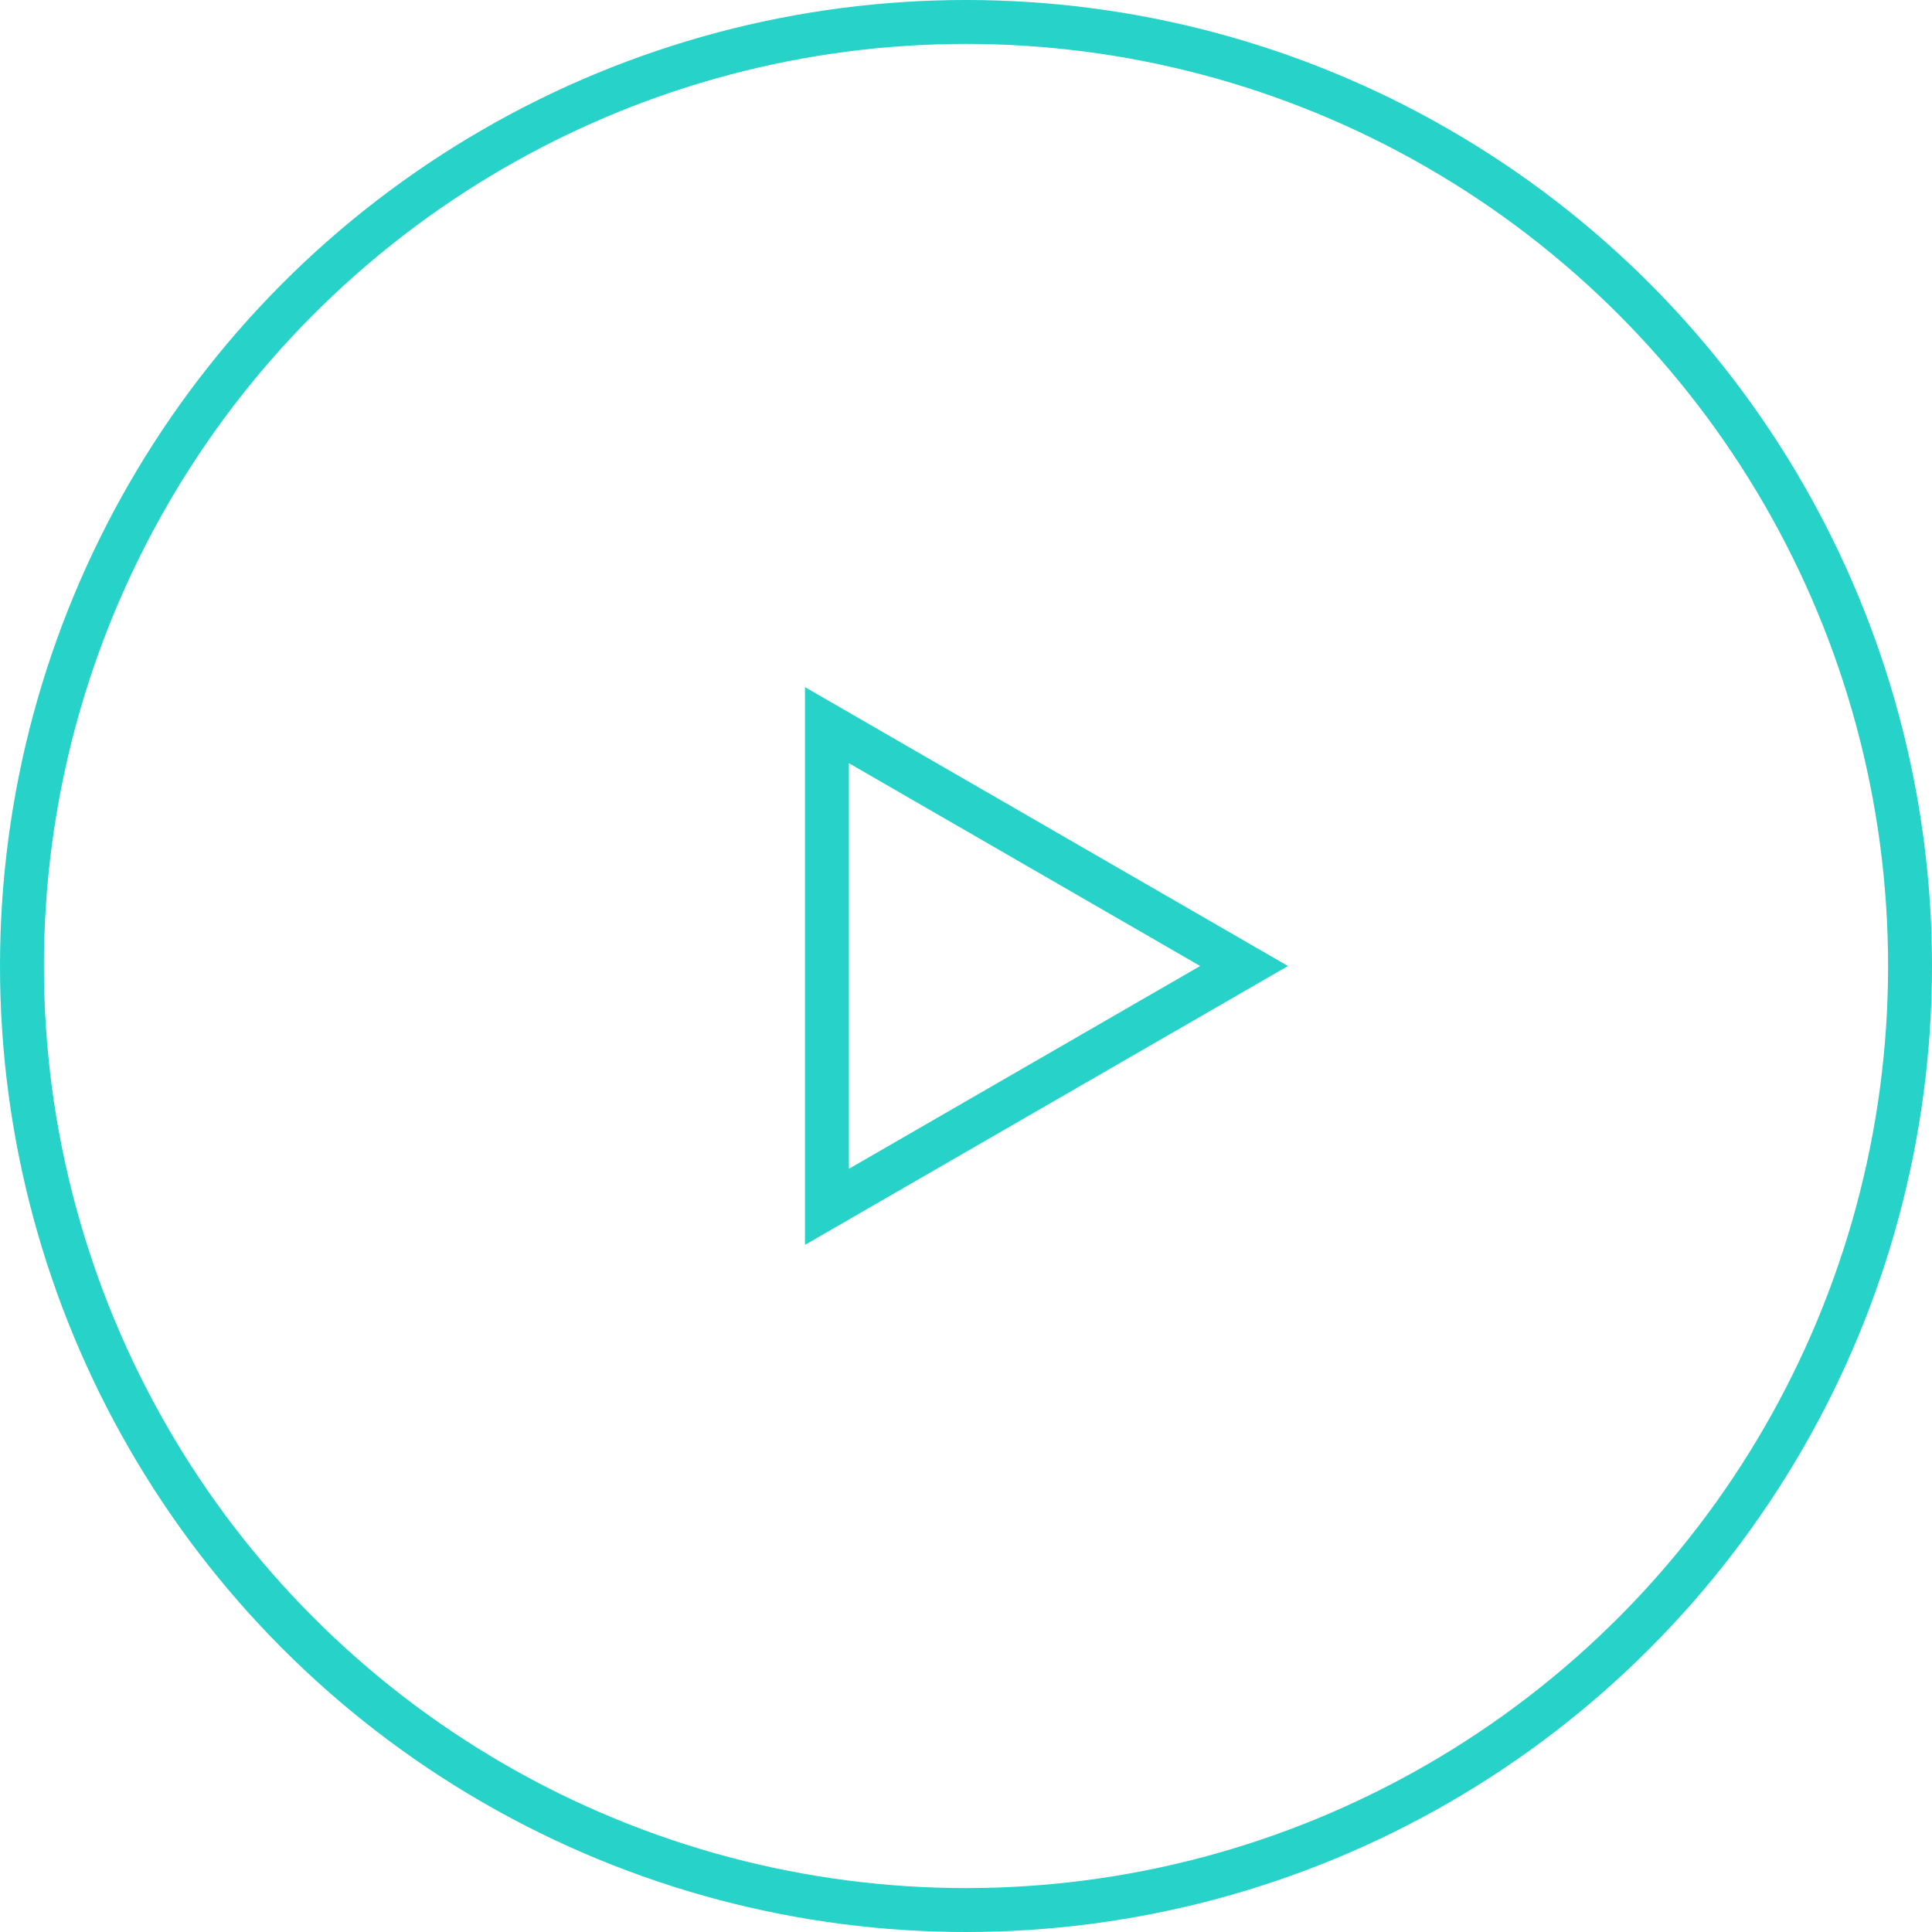 <svg width="44" height="44" viewBox="0 0 44 44" fill="none" xmlns="http://www.w3.org/2000/svg">
<circle cx="22" cy="22" r="21.5" stroke="#27D2C8"/>
<path d="M18.833 16.515L28.333 22L18.833 27.485L18.833 16.515Z" stroke="#27D2C8"/>
</svg>
